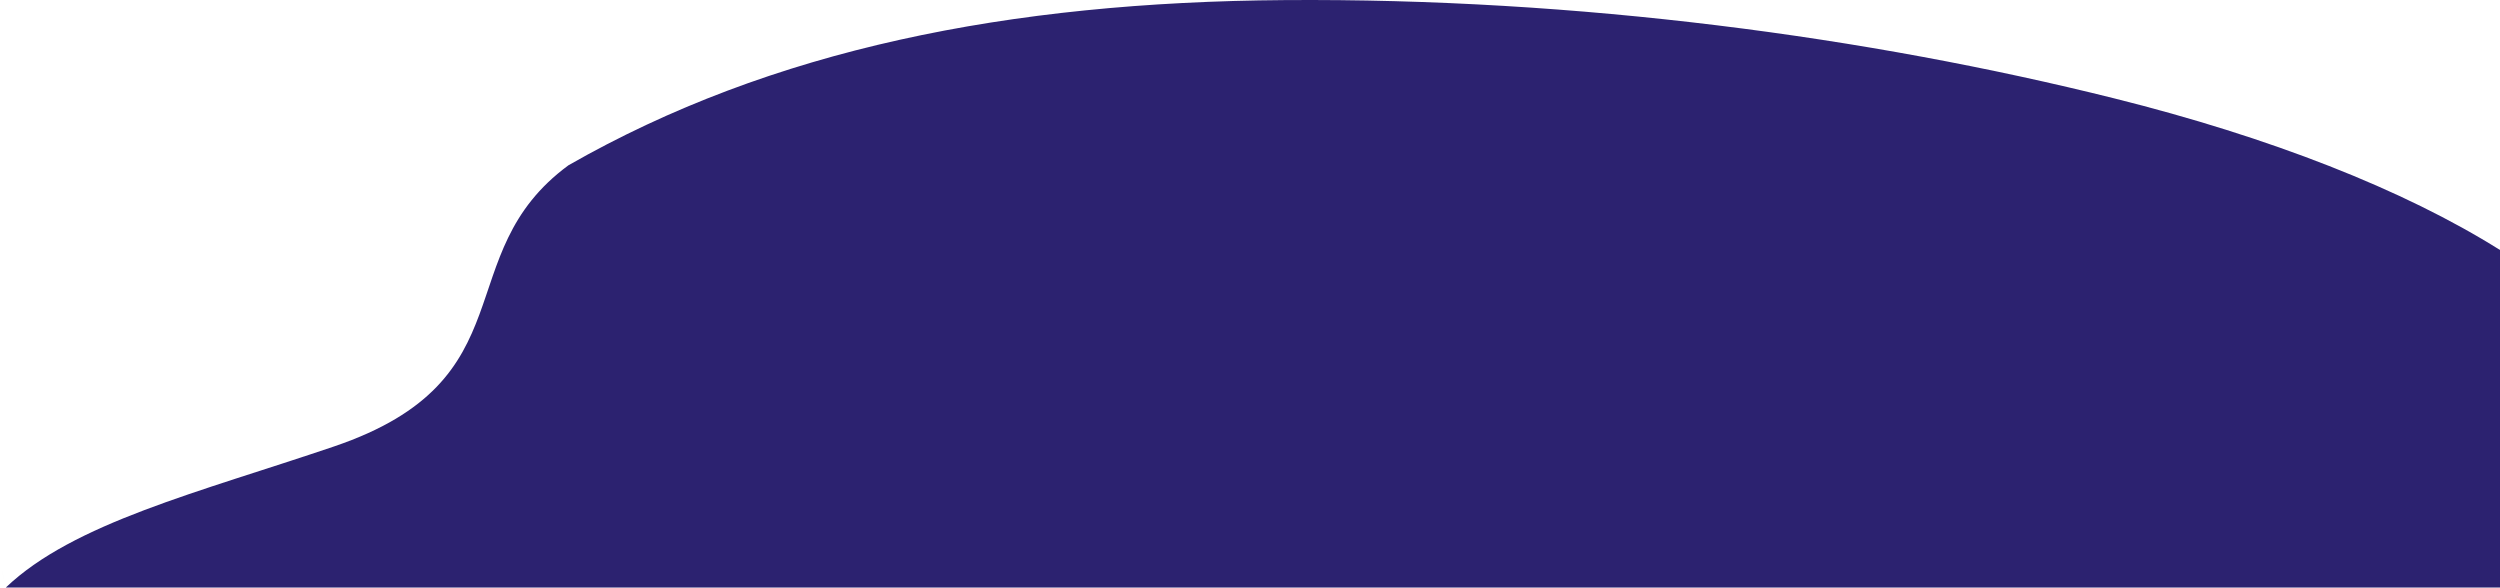<svg width="434" height="102" viewBox="0 0 434 102" fill="none" xmlns="http://www.w3.org/2000/svg">
	<path
		d="M434.003 43.401C417.244 32.877 394.012 23.816 367.042 17.08C324.241 6.392 274.068 -0.356 223.014 0.015C175.22 0.36 134.003 8.5 98.676 28.698C77.597 44.218 92.133 65.907 58.002 77.5C34.426 85.505 12.768 90.79 1.002 102C0.108 97.873 0.269 98.613 1.002 102H434.003V43.395V43.401Z"
		fill="#2C2270" />
</svg>